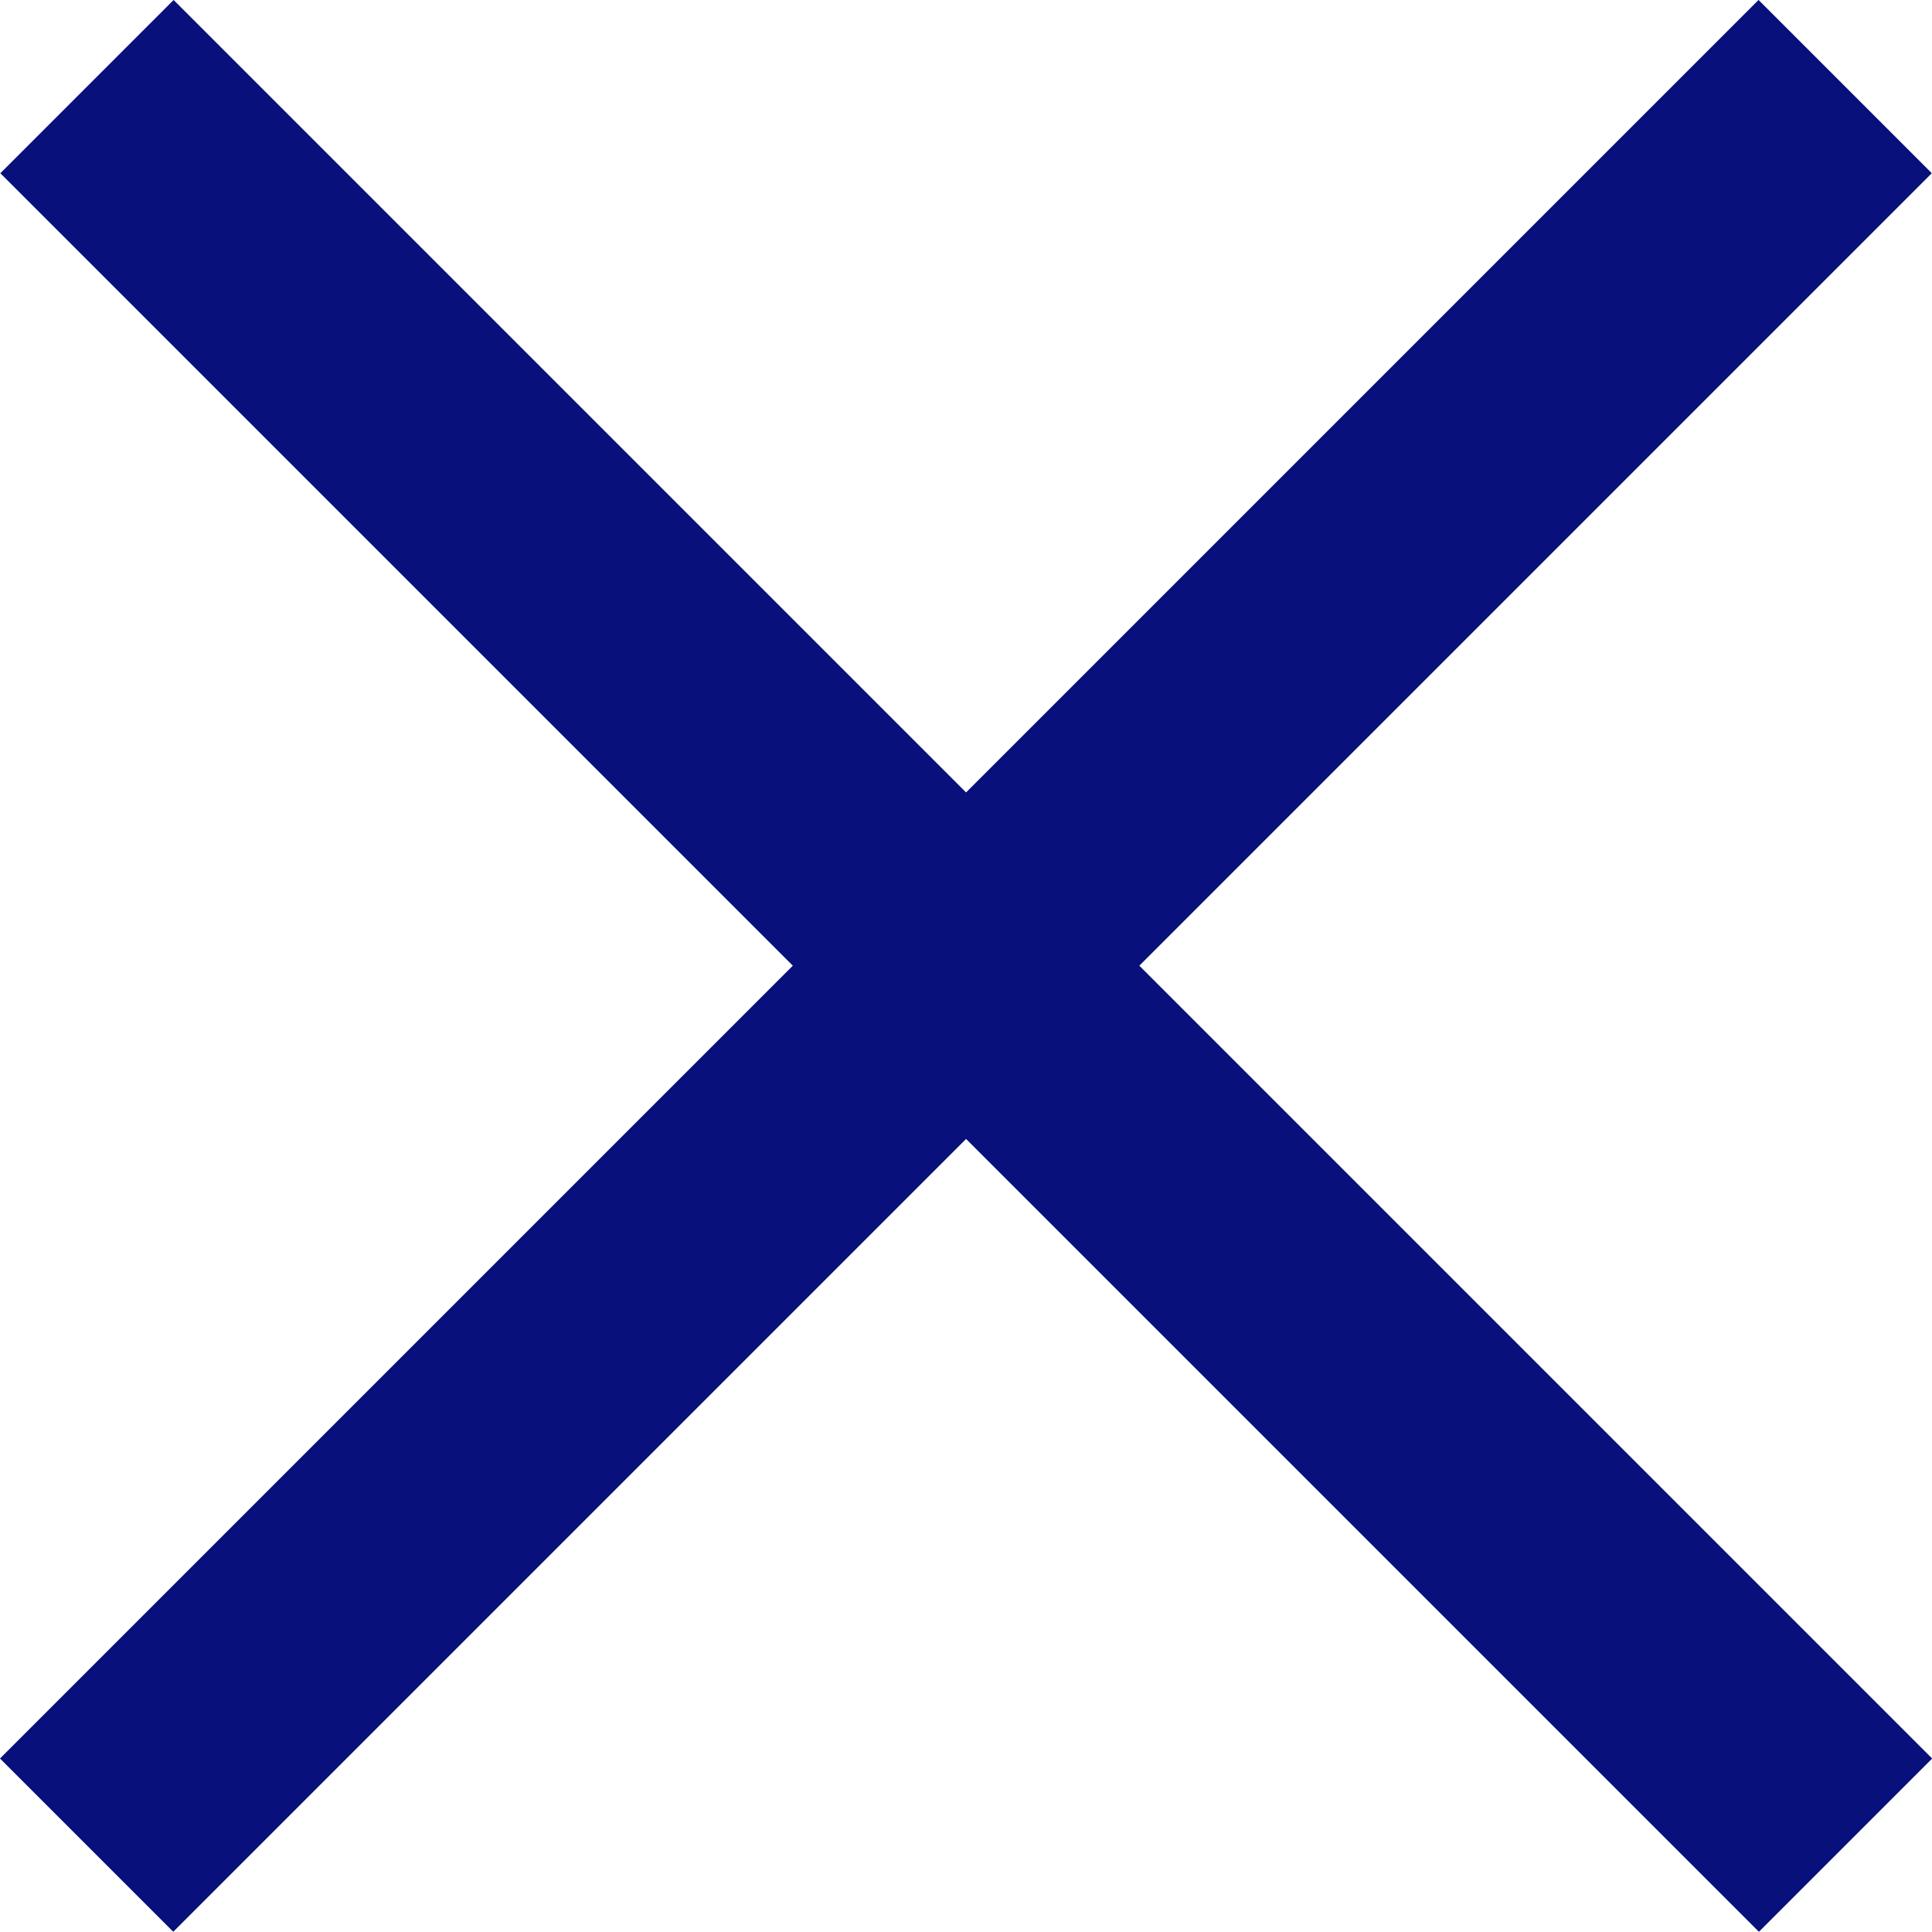 <svg xmlns="http://www.w3.org/2000/svg" width="15.77" height="15.768" viewBox="0 0 15.77 15.768">
  <g id="Close" transform="translate(-1651.514 0.707)">
    <path id="Path_4001" data-name="Path 4001" d="M0,0H20.3" transform="translate(1652.221 14.354) rotate(-45)" fill="none" stroke="#08107b" stroke-width="2"/>
    <path id="Path_3999" data-name="Path 3999" d="M0,0H20.3" transform="translate(1652.224 0) rotate(45)" fill="none" stroke="#08107b" stroke-width="2"/>
  </g>
</svg>
